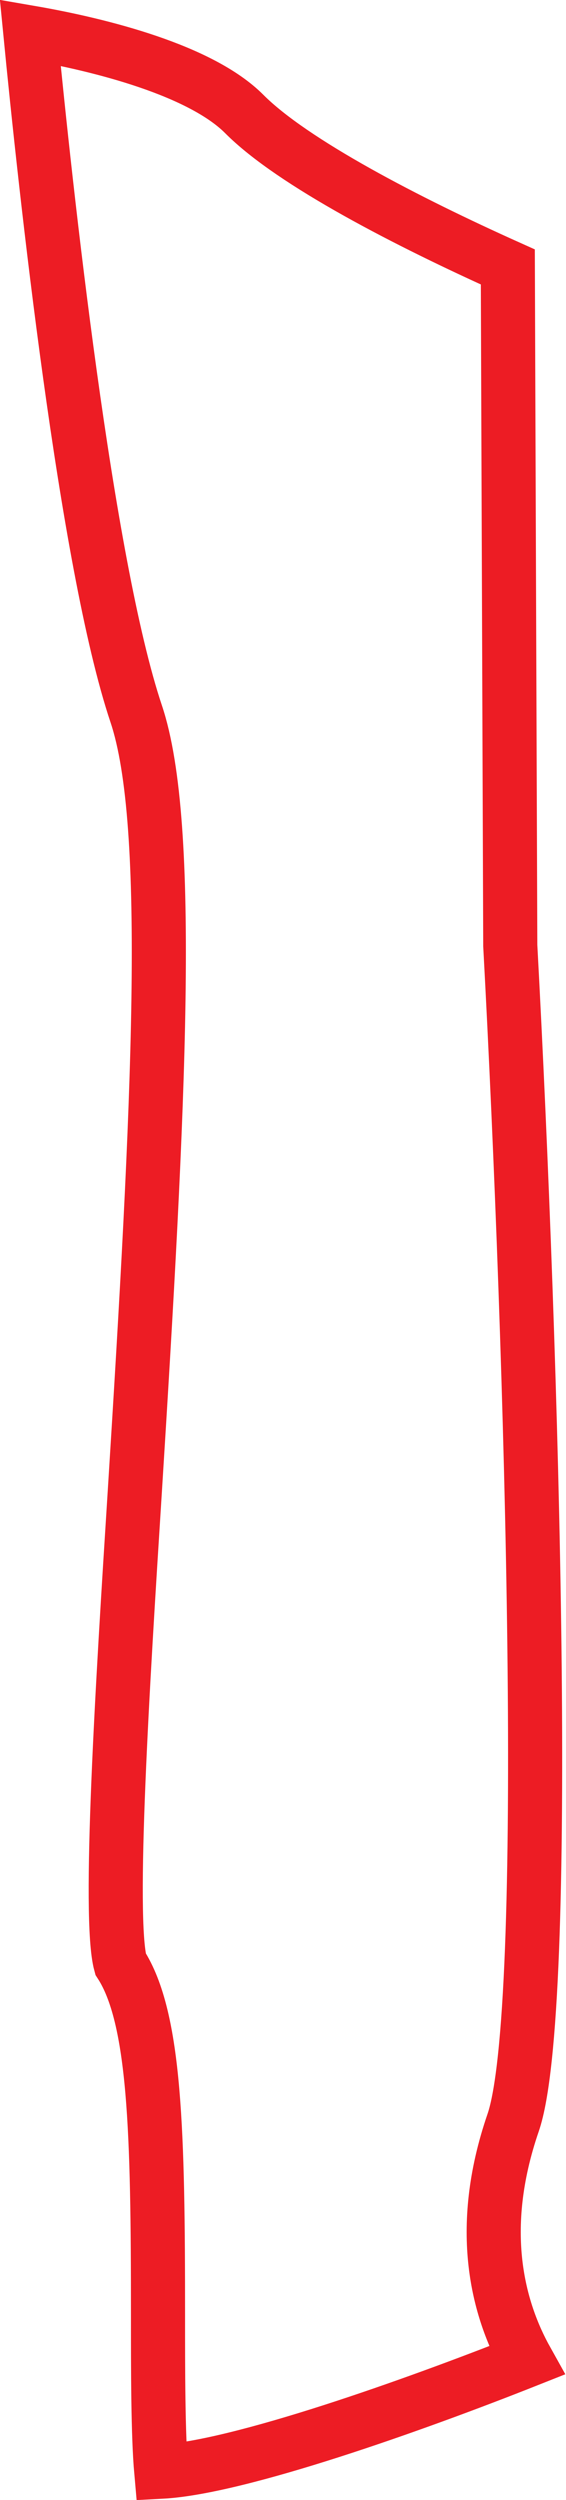 <svg xmlns="http://www.w3.org/2000/svg" viewBox="0 0 41.84 184.58"><defs><style>.cls-1{fill:none;stroke:#ed1c24;stroke-miterlimit:10;stroke-width:4px;}</style></defs><title>Asset 26</title><g id="Layer_2" data-name="Layer 2"><g id="Layer_1-2" data-name="Layer 1"><path class="cls-1" d="M11.92,182.49c-.24-2.69-.24-7.54-.24-11.61,0-13.38-.19-21.9-2.77-25.88-.93-3.4.16-20.79,1.05-34.79,1.79-28.51,2.85-49.32.11-57.5C6.33,41.56,3.35,13.78,2.24,2.41c5.33.92,12.61,2.8,15.81,6,3.59,3.61,12.14,8,19.49,11.3l.18,50v.1c1.64,30.43,3.05,78.68.21,86.92-2.73,7.94-1.09,13.81,1,17.55C30.68,177.55,17.66,182.19,11.92,182.49Z"/></g></g></svg>